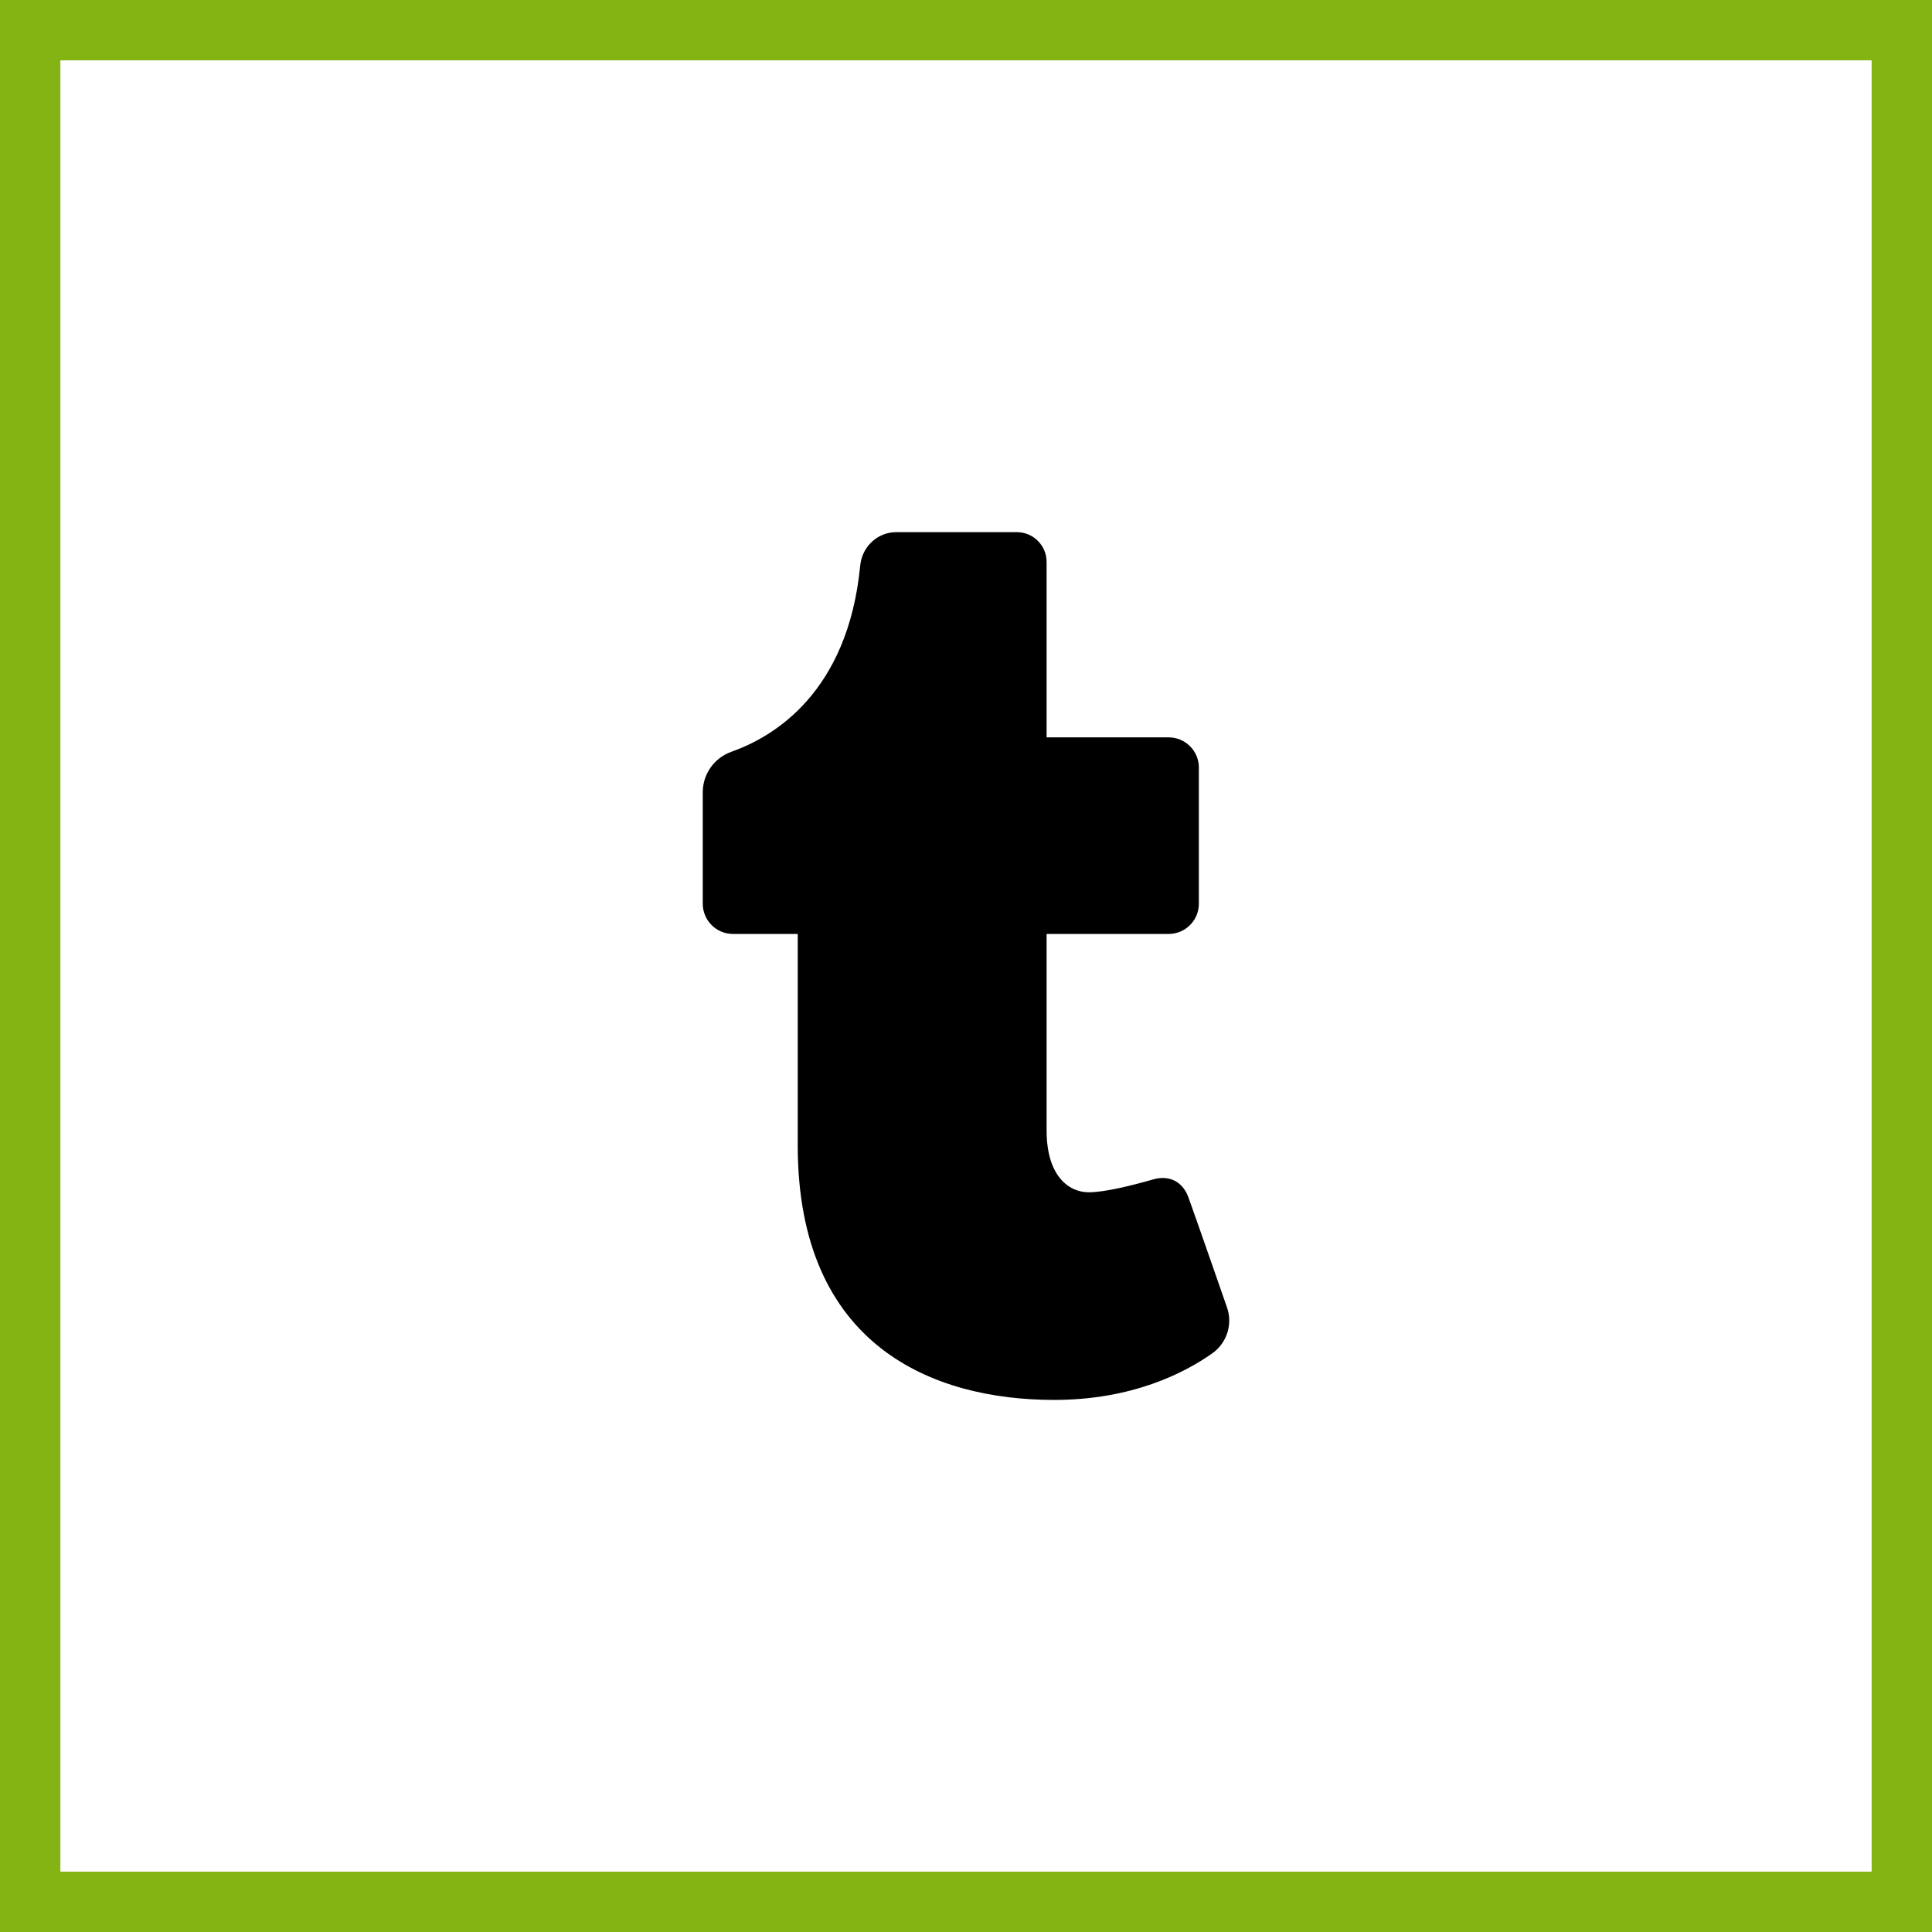 <?xml version="1.0" encoding="UTF-8" standalone="no"?>
<svg
	xmlns:inkscape="http://www.inkscape.org/namespaces/inkscape"
	xmlns:sodipodi="http://sodipodi.sourceforge.net/DTD/sodipodi-0.dtd"
	xmlns:rdf="http://www.w3.org/1999/02/22-rdf-syntax-ns#"
	xmlns:cc="http://creativecommons.org/ns#"
	xmlns:dc="http://purl.org/dc/elements/1.1/"
	width="32px"
	height="32px"
	viewBox="0 0 32 32"
	version="1.1"
	id="svg839"
	sodipodi:docname="tumblr.svg"
	inkscape:version="1.1.2 (0a00cf5339, 2022-02-04)"
	xmlns="http://www.w3.org/2000/svg">
	<sodipodi:namedview
		id="namedview841"
		pagecolor="#ffffff"
		bordercolor="#666666"
		borderopacity="1.0"
		inkscape:pageshadow="2"
		inkscape:pageopacity="0.0"
		inkscape:pagecheckerboard="0"
		showgrid="false"
		inkscape:zoom="27.71875"
		inkscape:cx="-0.72153326"
		inkscape:cy="15.981962"
		inkscape:window-width="3840"
		inkscape:window-height="2092"
		inkscape:window-x="2560"
		inkscape:window-y="30"
		inkscape:window-maximized="1"
		inkscape:current-layer="ico/24px/facebook/green"/>
	<!-- Generator: Sketch 51.1 (57501) - http://www.bohemiancoding.com/sketch -->
	<title
		id="title830">ico/24px/facebook/green
	</title>
	<desc
		id="desc832">Created with Sketch.
	</desc>
	<defs
		id="defs834"/>
	<g
		id="ico/24px/facebook/green"
		stroke="none"
		stroke-width="1"
		fill="none"
		fill-rule="evenodd">
		<rect
			id="Rectangle-11"
			stroke="#84B414"
			x="0.5"
			y="0.5"
			width="31"
			height="31"/>
	</g>
	<path
		d="M 13.213,15.469 H 12.141 c -0.277,0 -0.501,-0.224 -0.501,-0.501 v -1.845 c 0,-0.303 0.19,-0.571 0.476,-0.672 0.695,-0.246 1.928,-0.975 2.132,-3.084 0.03,-0.311 0.285,-0.553 0.597,-0.553 h 1.997 c 0.272,0 0.493,0.221 0.493,0.493 v 2.906 h 2.021 c 0.277,0 0.501,0.224 0.501,0.501 v 2.254 c 0,0.277 -0.224,0.501 -0.501,0.501 h -2.021 v 3.256 c 0,0.74 0.357,1.023 0.698,1.023 0.268,0 0.732,-0.117 1.074,-0.215 0.242,-0.069 0.477,0.023 0.577,0.299 0.101,0.275 0.639,1.823 0.639,1.823 0.098,0.281 -0.003,0.591 -0.246,0.762 -0.461,0.325 -1.327,0.77 -2.618,0.77 -2.005,0 -4.246,-0.891 -4.246,-4.216 0,-0.661 0,-3.501 0,-3.501 z"
		id="path2"
		style="stroke-width:0.312"/>
</svg>
